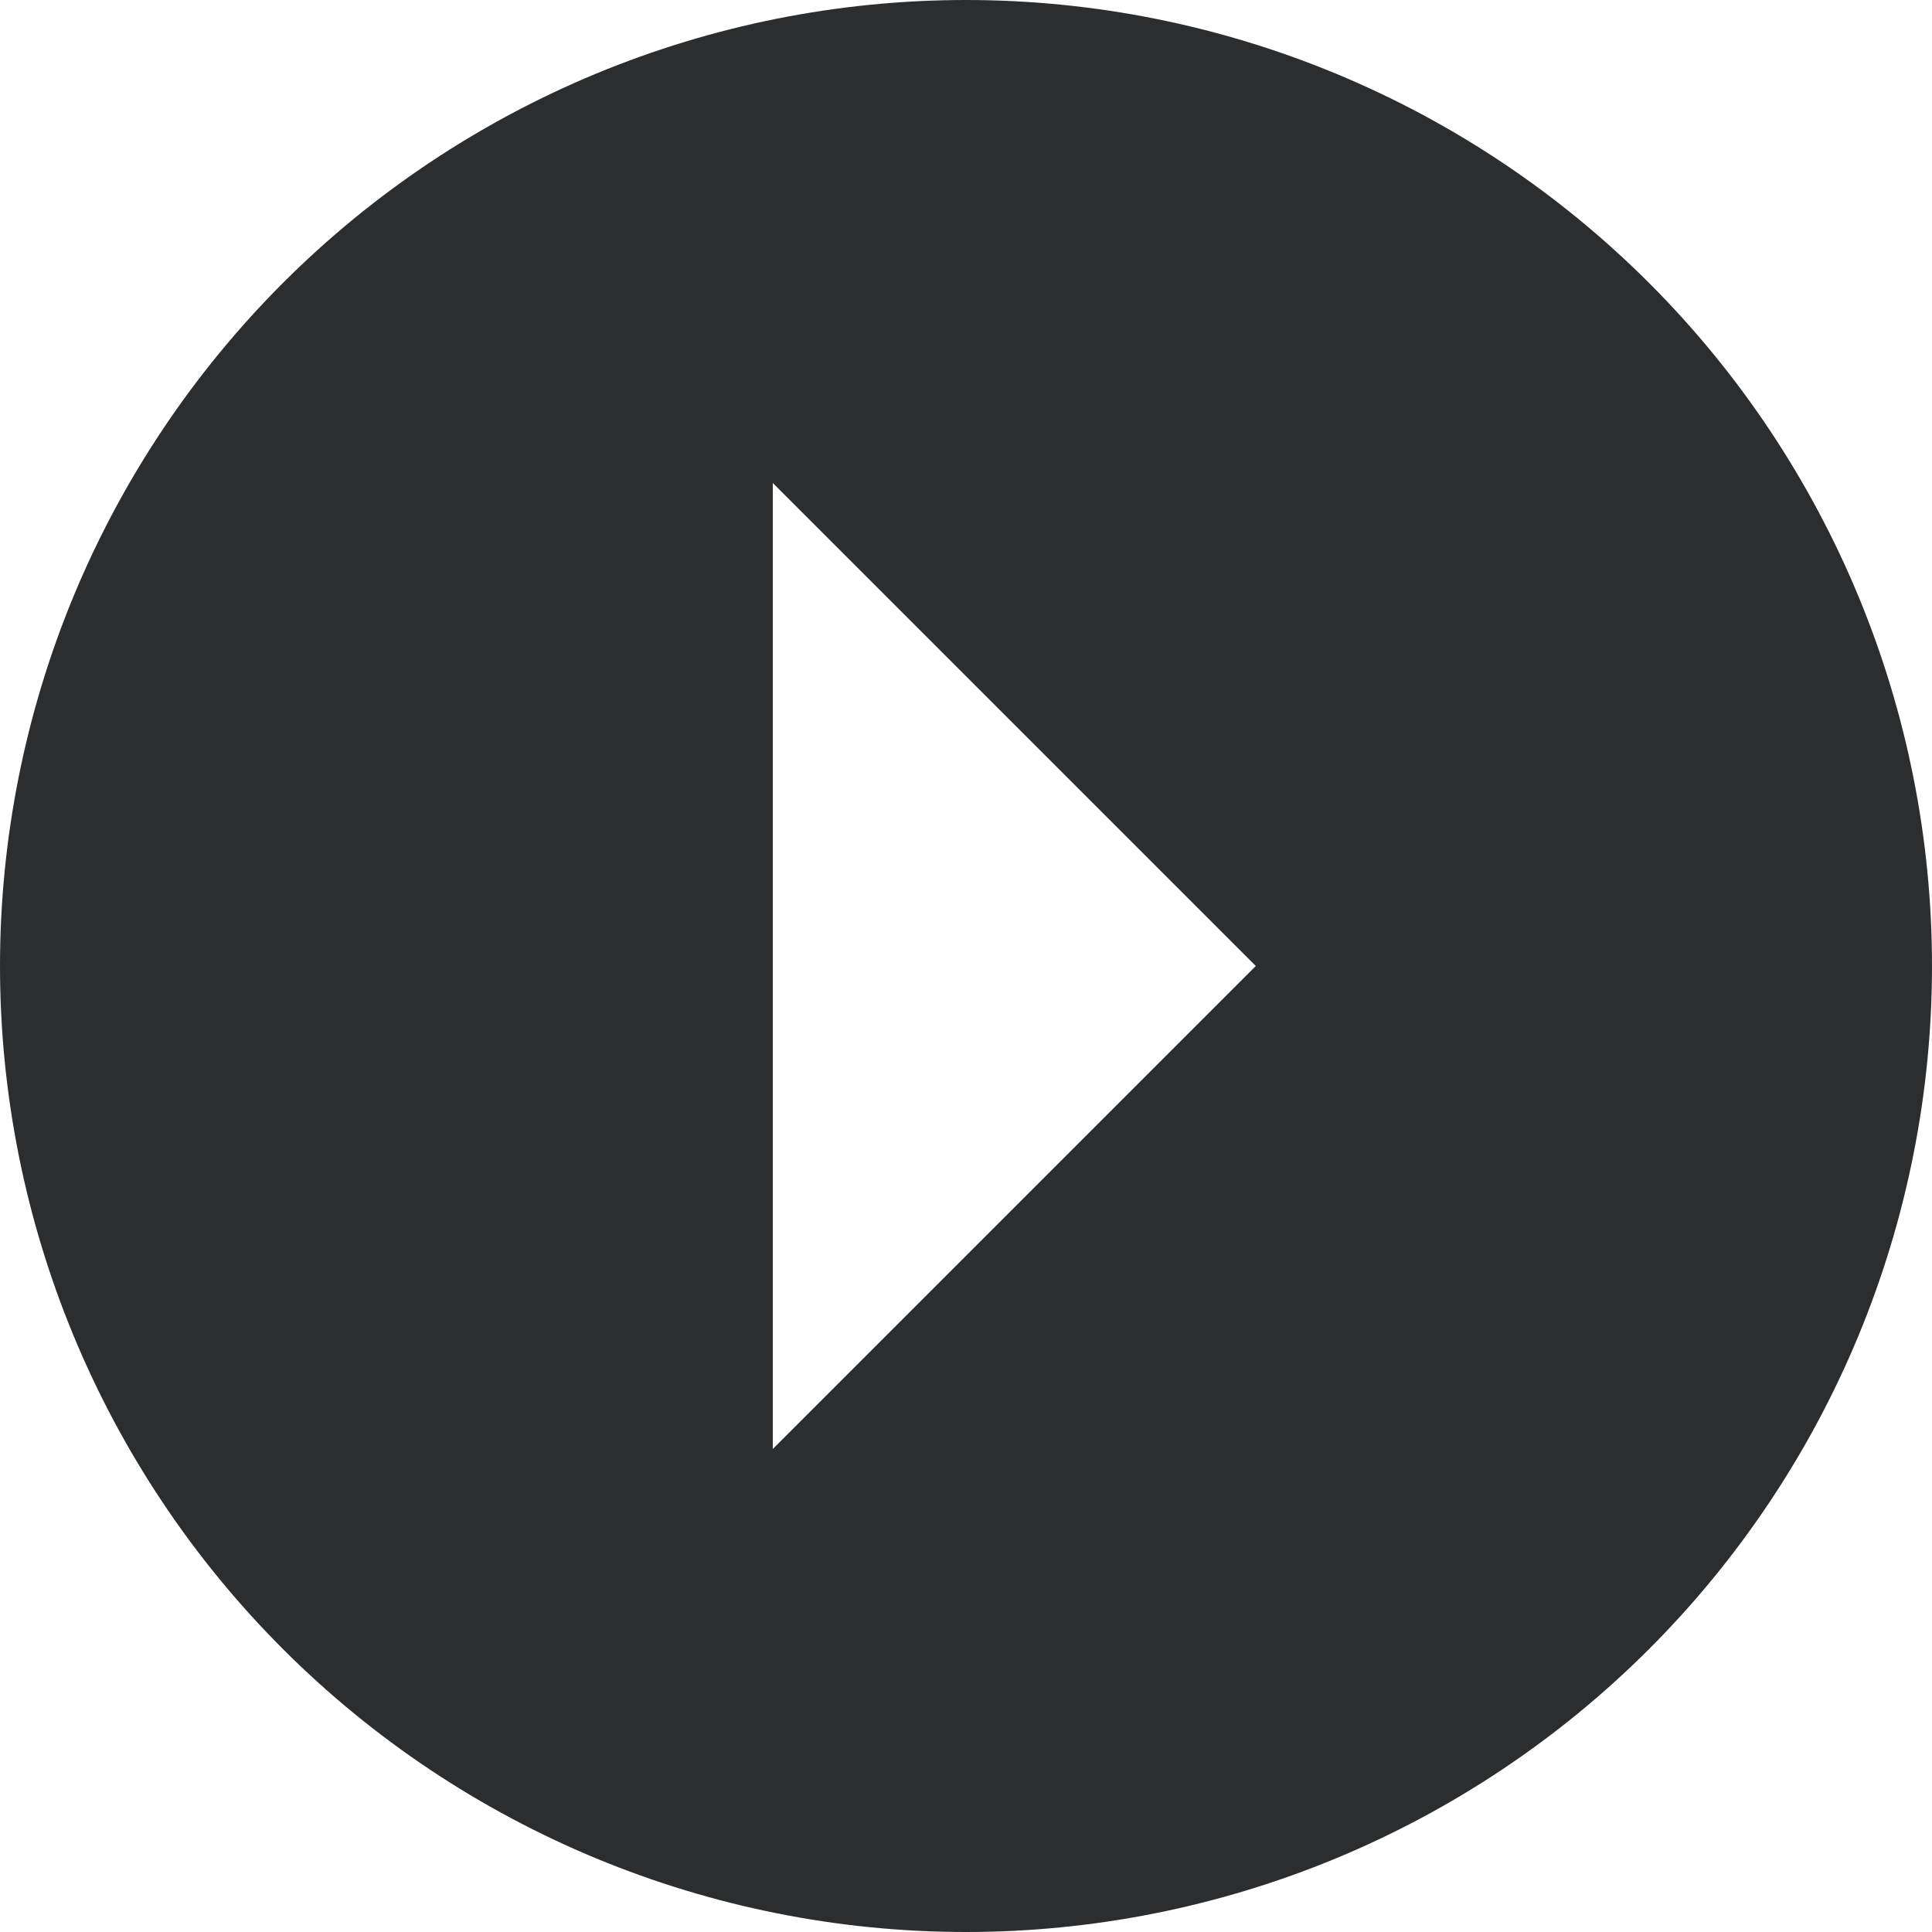 <svg width="20" height="20" viewBox="0 0 20 20" fill="none" xmlns="http://www.w3.org/2000/svg">
<path d="M-3.48584e-07 10C-3.02808e-07 8.687 0.259 7.386 0.761 6.173C1.264 4.96 2 3.858 2.929 2.929C4.804 1.054 7.348 -6.93499e-07 10 -5.48127e-07C12.652 -4.02755e-07 15.196 1.054 17.071 2.929C18.946 4.804 20 7.348 20 10C20 11.313 19.741 12.614 19.239 13.827C18.736 15.04 18 16.142 17.071 17.071C16.142 18 15.04 18.736 13.827 19.239C12.614 19.741 11.313 20 10 20C7.348 20 4.804 18.946 2.929 17.071C1.054 15.196 -4.41035e-07 12.652 -3.48584e-07 10ZM8 15L13 10L8 5L8 15Z" fill="#2C2D2E"/>
</svg>
